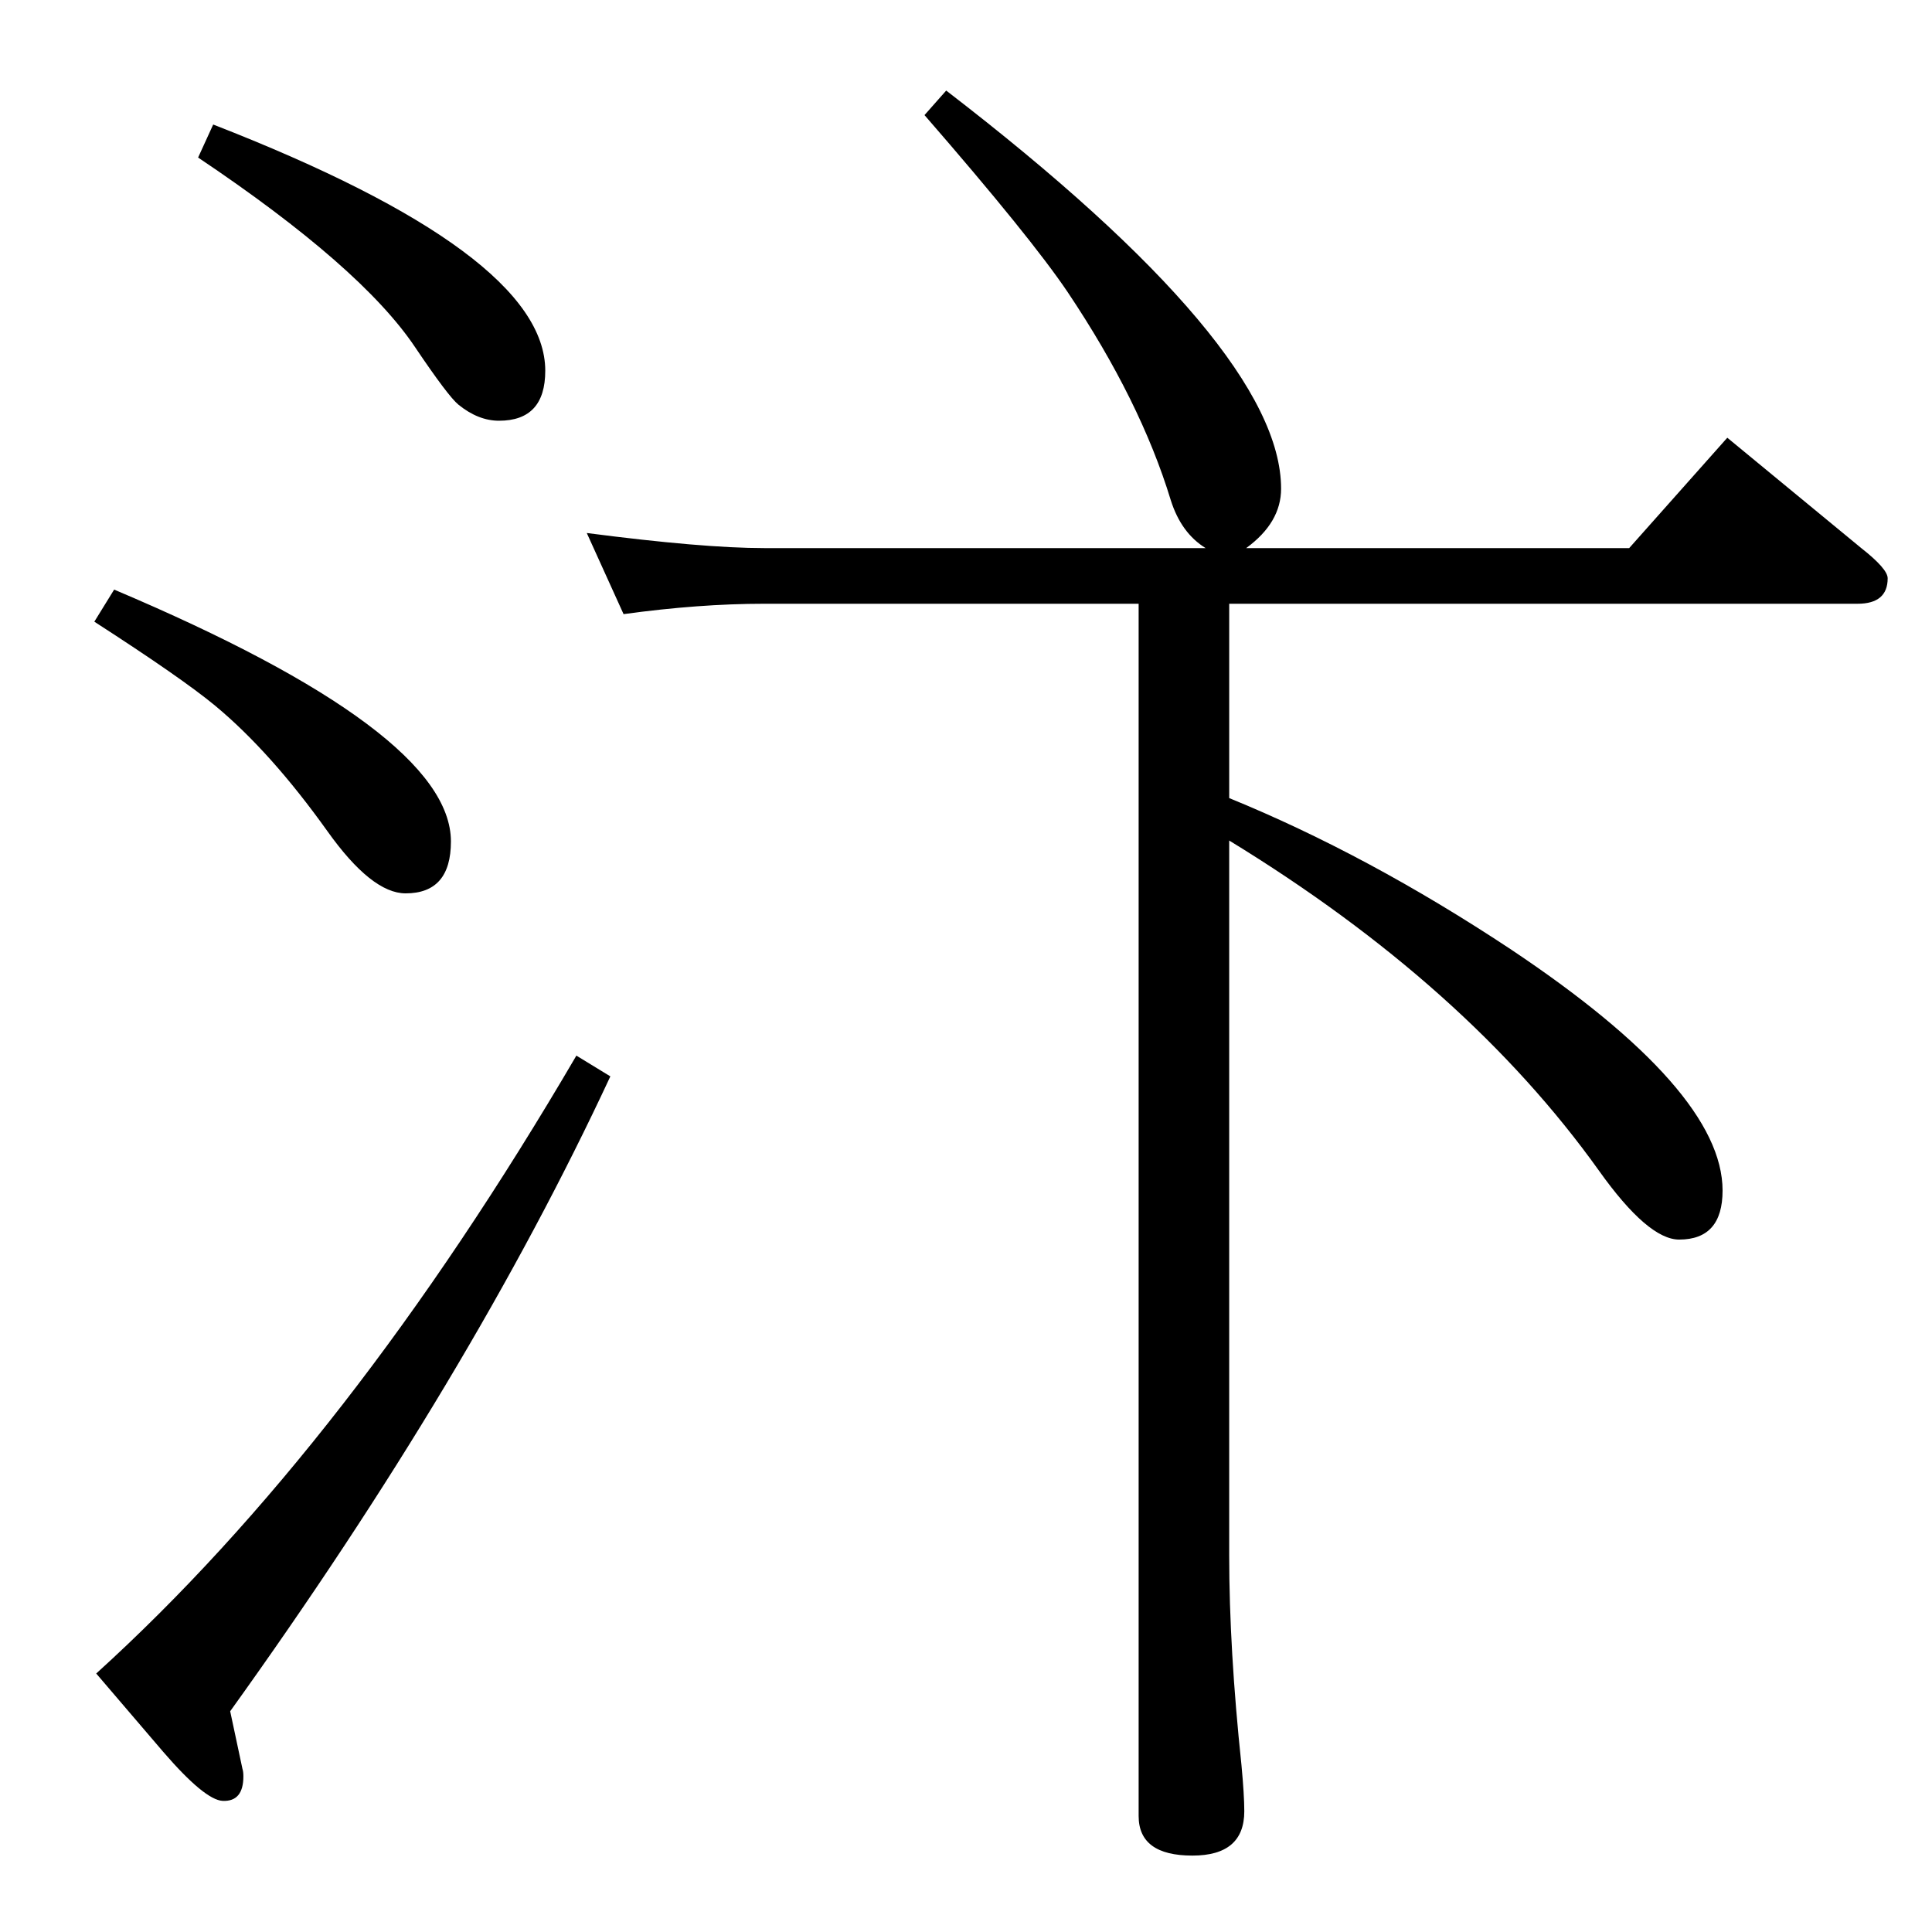 <?xml version="1.0" standalone="no"?>
<!DOCTYPE svg PUBLIC "-//W3C//DTD SVG 1.1//EN" "http://www.w3.org/Graphics/SVG/1.1/DTD/svg11.dtd" >
<svg xmlns="http://www.w3.org/2000/svg" xmlns:xlink="http://www.w3.org/1999/xlink" version="1.1" viewBox="0 -410 2048 2048">
  <g transform="matrix(1 0 0 -1 0 1638)">
   <path fill="currentColor"
d="M1303 1202q147 -60 298 -160q225 -150 225 -256q0 -52 -46 -52q-33 0 -85 73q-140 196 -392 350v-758q0 -99 13 -222q3 -32 3 -49q0 -47 -55 -47q-57 0 -57 42v1285h-397q-69 0 -149 -11l-39 86q123 -16 188 -16h468q-26 16 -37 51q-32 105 -109 220q-39 58 -152 188
l23 26q355 -273 355 -422q0 -36 -37 -63h406l104 117l142 -117q28 -22 28 -32q0 -27 -32 -27h-666v-206zM611 929l36 -22q-148 -318 -403 -673l13 -61q1 -3 1 -8q0 -27 -22 -26q-19 1 -63 52l-71 83q268 243 509 655zM121 1423q357 -151 357 -267q0 -55 -48 -55
q-36 0 -83 66q-60 84 -119 133q-35 29 -128 89zM226 1916q352 -137 352 -261q0 -53 -49 -53q-22 0 -43 17q-11 9 -46 61q-57 85 -230 201z" />
  </g>

</svg>
